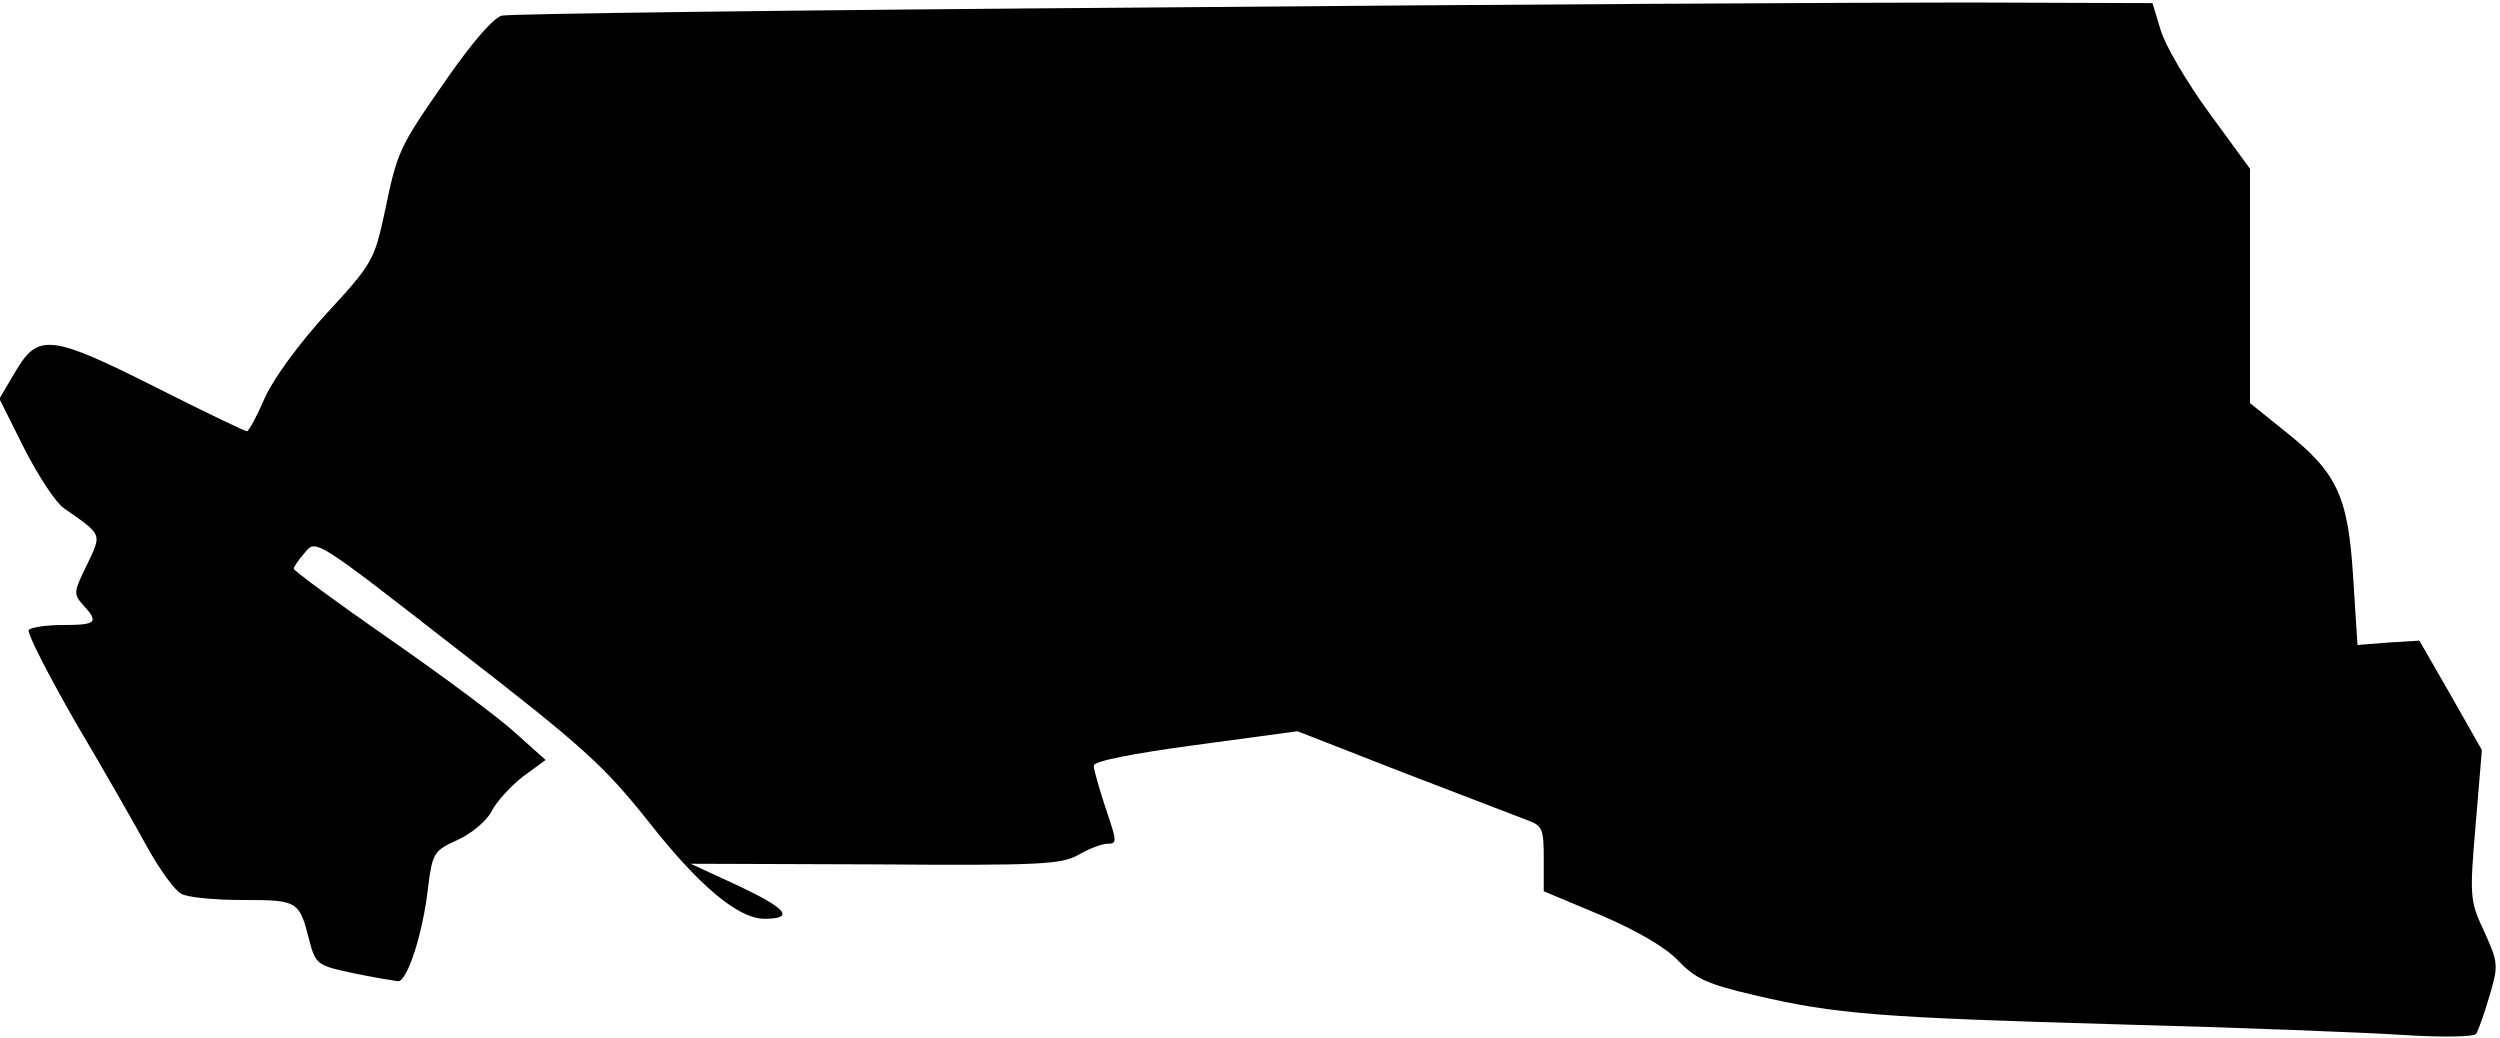 <?xml version="1.0" standalone="no"?>
<!DOCTYPE svg PUBLIC "-//W3C//DTD SVG 20010904//EN"
 "http://www.w3.org/TR/2001/REC-SVG-20010904/DTD/svg10.dtd">
<svg version="1.0" xmlns="http://www.w3.org/2000/svg"
 width="400pt" height="166pt" viewBox="0 0 400 166"
 preserveAspectRatio="xMidYMid meet">
<g transform="translate(0,166) scale(0.1,-0.1)"
fill="#000000" stroke="none">
<path fill="#000000" stroke="none" d="M1840 1648 c-558 -4 -1025 -10 -1037
-13 -13 -3 -47 -42 -88 -101 -78 -112 -79 -115 -100 -216 -16 -74 -20 -81 -92
-159 -44 -48 -85 -104 -99 -135 -13 -30 -26 -54 -29 -54 -3 0 -68 31 -145 70
-169 85 -189 87 -225 26 l-26 -44 40 -80 c22 -43 50 -86 63 -95 63 -44 61 -40
37 -91 -21 -43 -22 -46 -6 -64 26 -28 21 -32 -32 -32 -28 0 -52 -4 -55 -8 -3
-5 31 -71 75 -148 45 -76 97 -167 116 -202 19 -34 43 -67 53 -72 10 -6 55 -10
99 -10 87 0 90 -1 106 -65 10 -38 13 -40 70 -52 33 -7 65 -12 72 -13 15 0 40
78 48 151 7 54 9 58 47 75 22 10 46 30 54 45 8 16 30 40 50 56 l37 27 -48 43
c-26 24 -116 91 -201 150 -85 59 -154 110 -154 113 0 3 8 15 18 26 17 22 18
21 244 -155 203 -157 235 -187 306 -276 80 -102 143 -155 185 -155 49 0 36 16
-40 52 l-78 36 295 -1 c264 -2 298 0 325 15 17 10 38 18 47 18 16 0 15 4 -3
57 -10 31 -19 61 -19 68 0 7 59 19 163 33 l163 22 169 -66 c94 -36 182 -70
198 -76 25 -9 27 -14 27 -62 l0 -52 93 -39 c58 -25 104 -52 123 -73 27 -28 47
-37 120 -54 131 -31 203 -36 584 -47 190 -5 395 -13 456 -17 63 -4 113 -3 116
2 3 5 13 32 21 60 15 50 14 54 -8 103 -23 49 -24 55 -14 171 l10 120 -50 88
-50 87 -49 -3 -50 -4 -7 109 c-8 130 -26 167 -109 233 l-56 45 0 187 0 188
-65 89 c-36 49 -71 109 -78 133 l-13 43 -294 1 c-162 0 -752 -3 -1310 -8z"/>
</g>
</svg>
